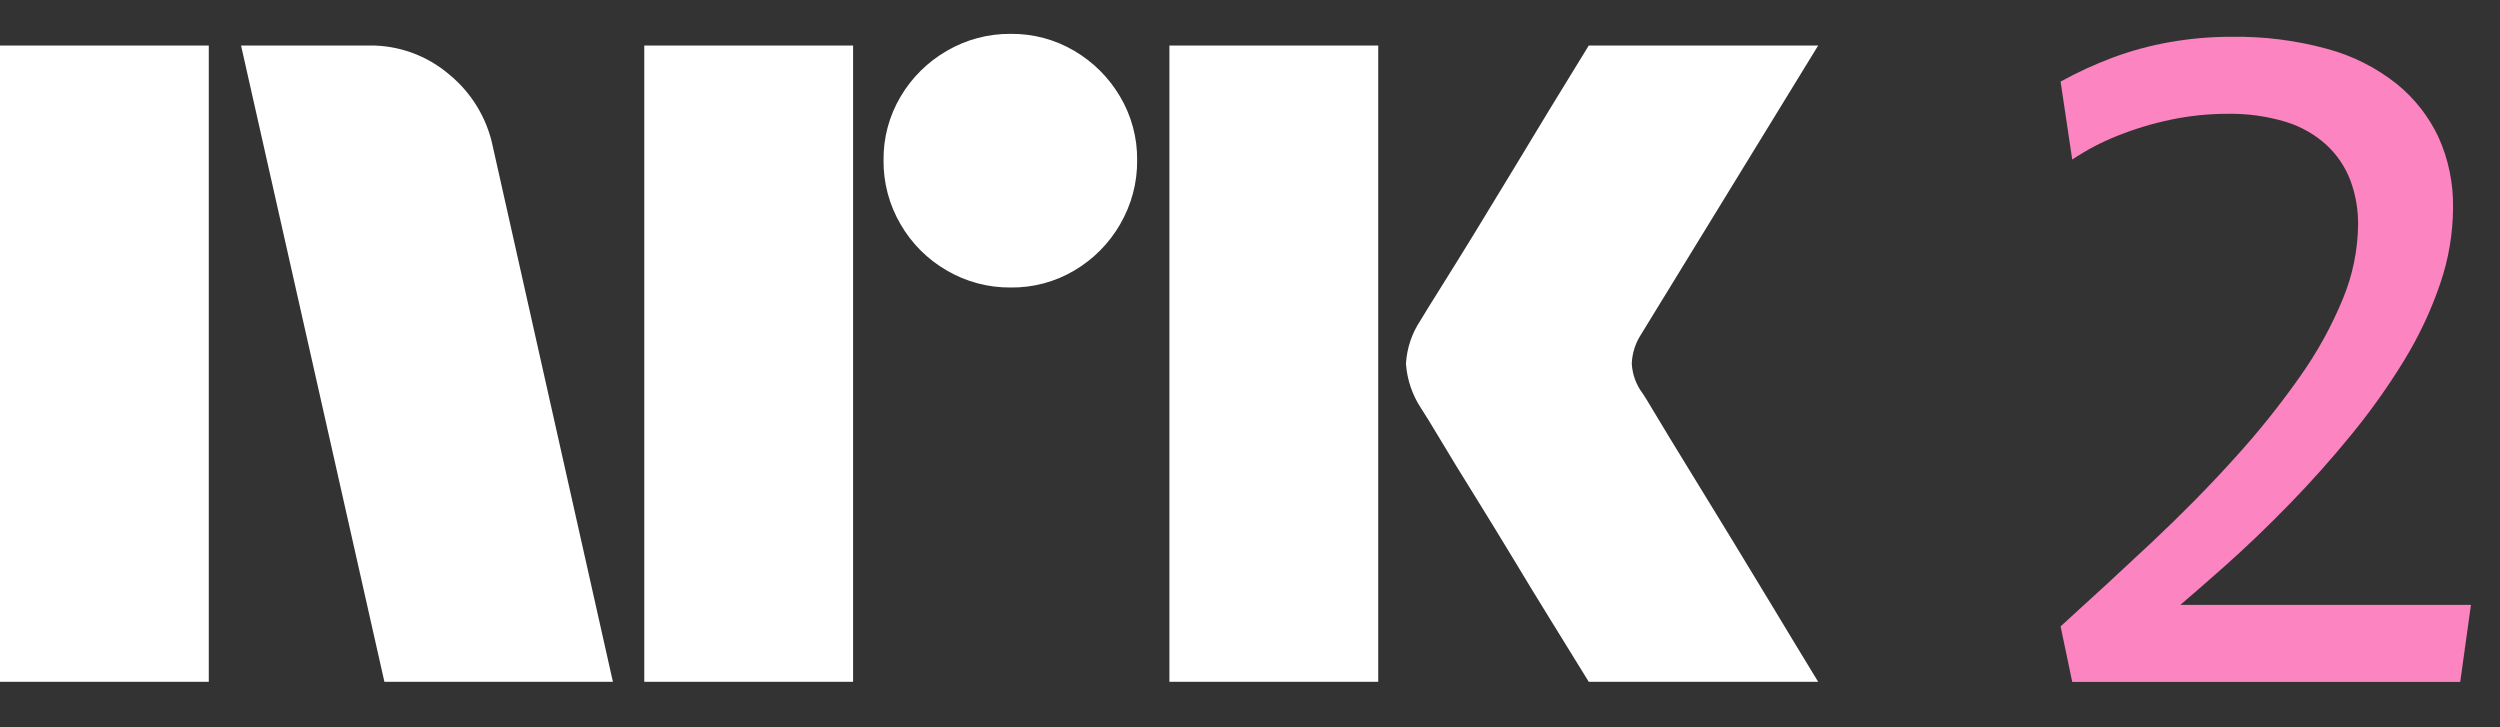 <svg width="55" height="16" viewBox="0 0 55 16" fill="none" xmlns="http://www.w3.org/2000/svg">
<rect x="0" y="0" width="55" height="16" fill="#333333" stroke="none"/>
<path d="M0 15V1.001H4.593V15H0ZM10.843 3.229L13.484 15H8.457L5.303 1.001H8.123C8.769 0.993 9.396 1.221 9.887 1.642C10.378 2.046 10.716 2.606 10.843 3.229ZM14.174 15V1.001H18.768V15H14.174ZM22.237 6.325C21.742 6.33 21.255 6.2 20.828 5.95C20.406 5.706 20.056 5.356 19.813 4.935C19.562 4.507 19.433 4.02 19.438 3.525C19.432 3.033 19.562 2.549 19.813 2.125C20.059 1.708 20.409 1.362 20.828 1.12C21.255 0.87 21.742 0.74 22.237 0.745C22.729 0.74 23.213 0.869 23.637 1.12C24.052 1.364 24.398 1.71 24.642 2.125C24.893 2.549 25.023 3.033 25.017 3.525C25.022 4.02 24.892 4.507 24.642 4.935C24.401 5.354 24.054 5.704 23.637 5.95C23.213 6.201 22.729 6.331 22.237 6.325H22.237ZM25.727 15V1.001H30.321V15H25.727ZM36.136 8.651C36.149 8.665 36.248 8.826 36.432 9.134C36.616 9.443 36.856 9.837 37.151 10.317C37.447 10.797 37.759 11.307 38.087 11.845C38.416 12.384 38.725 12.893 39.014 13.373C39.303 13.853 39.631 14.396 40 15H34.953C34.638 14.487 34.352 14.024 34.095 13.61C33.839 13.196 33.566 12.749 33.278 12.269C32.988 11.79 32.702 11.323 32.42 10.869C32.137 10.415 31.894 10.018 31.691 9.677C31.486 9.335 31.345 9.105 31.266 8.986C31.071 8.692 30.956 8.353 30.931 8.001C30.951 7.663 31.06 7.336 31.247 7.054C31.325 6.923 31.47 6.689 31.68 6.354C31.891 6.019 32.137 5.621 32.42 5.161C32.702 4.701 32.988 4.231 33.278 3.751C33.567 3.272 33.84 2.821 34.095 2.401C34.352 1.981 34.638 1.514 34.953 1.001H40L36.096 7.369C35.975 7.559 35.907 7.776 35.899 8.001C35.912 8.236 35.994 8.462 36.135 8.651H36.136Z" fill="white"/>
<path d="M47.968 13.307C48.28 13.039 48.601 12.761 48.94 12.459C49.413 12.038 49.89 11.582 50.369 11.089C50.849 10.596 51.306 10.084 51.739 9.551C52.161 9.036 52.546 8.493 52.893 7.925C53.216 7.397 53.481 6.836 53.681 6.25C53.867 5.711 53.964 5.145 53.967 4.574C53.976 4.042 53.869 3.513 53.651 3.027C53.437 2.567 53.12 2.163 52.725 1.844C52.274 1.486 51.754 1.225 51.198 1.075C50.514 0.888 49.807 0.799 49.098 0.809C48.639 0.808 48.181 0.848 47.728 0.928C47.298 1.004 46.876 1.119 46.467 1.272C46.077 1.419 45.698 1.593 45.333 1.795L45.589 3.51C45.902 3.3 46.235 3.125 46.585 2.987C46.965 2.835 47.357 2.716 47.758 2.633C48.166 2.547 48.582 2.504 48.999 2.504C49.437 2.496 49.872 2.555 50.291 2.682C50.624 2.784 50.931 2.959 51.188 3.194C51.419 3.41 51.598 3.677 51.71 3.973C51.825 4.285 51.882 4.616 51.878 4.949C51.871 5.507 51.757 6.059 51.543 6.575C51.293 7.181 50.976 7.756 50.596 8.29C50.155 8.917 49.674 9.516 49.157 10.084C48.605 10.695 48.004 11.306 47.354 11.917C46.703 12.528 46.03 13.149 45.333 13.78L45.589 15.002H54.125L54.361 13.307H47.968Z" fill="#FB84C1"/>
</svg>
